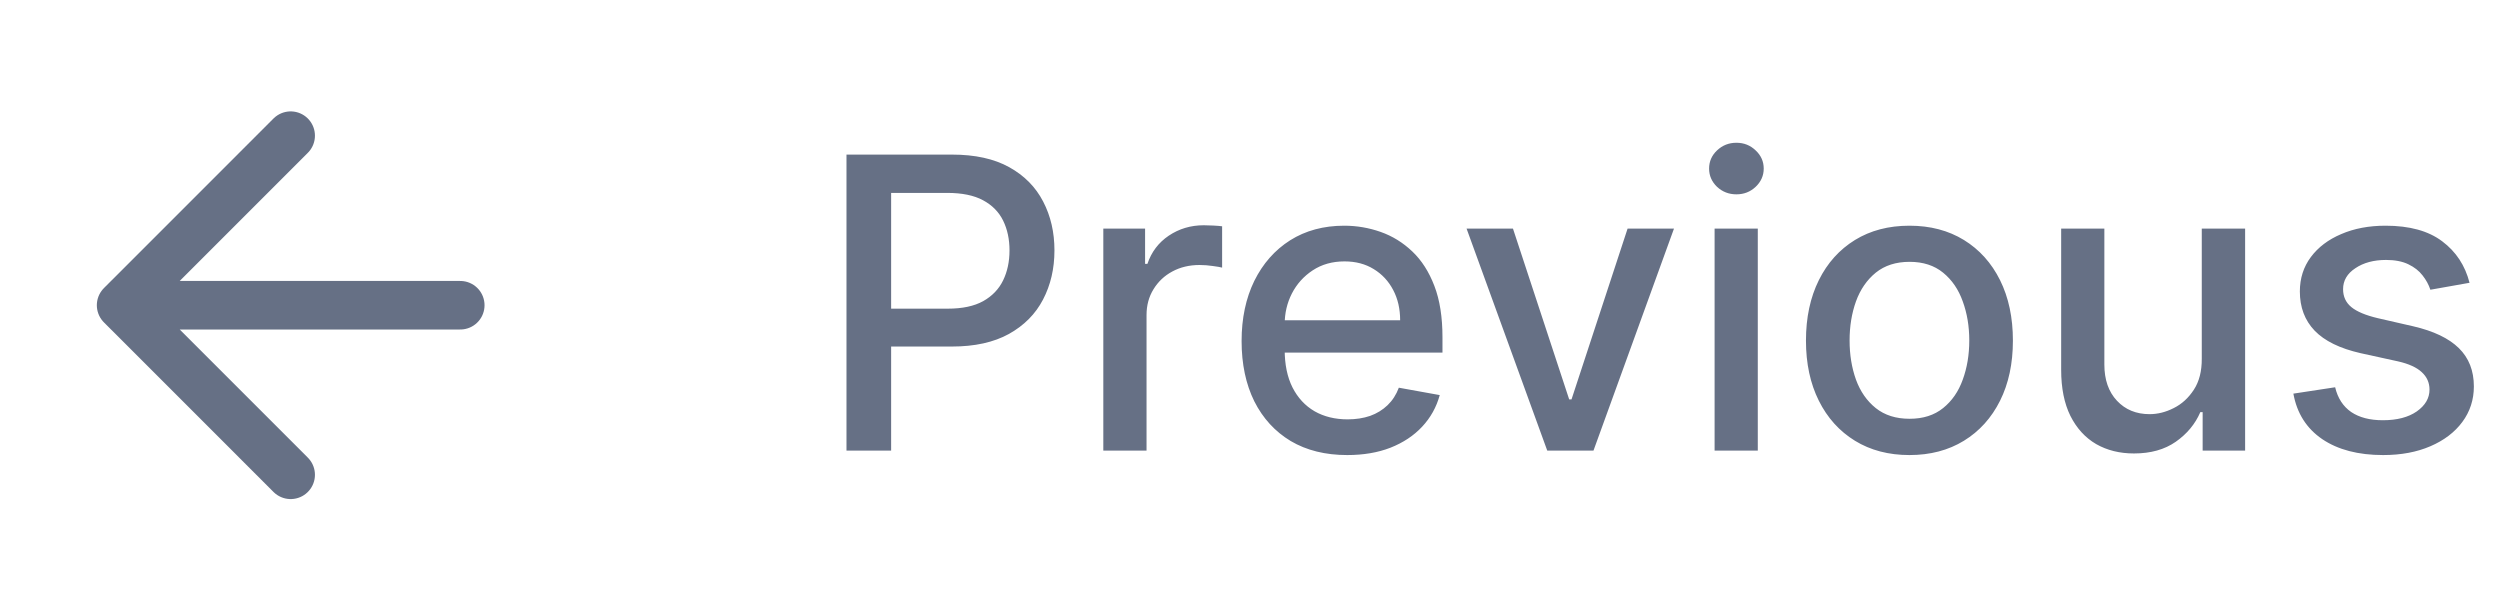 <svg width="86" height="21" viewBox="0 0 86 21" fill="none" xmlns="http://www.w3.org/2000/svg">
    <path d="M15.833 10.5H4.166M4.166 10.5L9.999 16.333M4.166 10.5L9.999 4.667" stroke="#667085" stroke-width="1.67" stroke-linecap="round" stroke-linejoin="round"/>
    <path d="M29.119 15.5V5.318H32.748C33.54 5.318 34.196 5.462 34.717 5.751C35.237 6.039 35.626 6.433 35.885 6.934C36.144 7.431 36.273 7.991 36.273 8.614C36.273 9.241 36.142 9.804 35.88 10.305C35.621 10.802 35.23 11.196 34.707 11.488C34.186 11.776 33.532 11.921 32.743 11.921H30.247V10.618H32.604C33.104 10.618 33.51 10.532 33.822 10.359C34.133 10.184 34.362 9.945 34.508 9.643C34.654 9.342 34.727 8.999 34.727 8.614C34.727 8.23 34.654 7.888 34.508 7.59C34.362 7.292 34.132 7.058 33.817 6.889C33.505 6.72 33.094 6.636 32.584 6.636H30.655V15.5H29.119ZM37.954 15.5V7.864H39.391V9.077H39.471C39.61 8.666 39.855 8.343 40.206 8.107C40.561 7.869 40.962 7.749 41.41 7.749C41.502 7.749 41.612 7.753 41.738 7.759C41.867 7.766 41.968 7.774 42.041 7.784V9.206C41.981 9.189 41.875 9.171 41.723 9.151C41.57 9.128 41.418 9.116 41.265 9.116C40.914 9.116 40.601 9.191 40.326 9.34C40.054 9.486 39.839 9.69 39.679 9.952C39.52 10.21 39.441 10.505 39.441 10.837V15.5H37.954ZM46.345 15.654C45.593 15.654 44.945 15.493 44.401 15.172C43.861 14.847 43.443 14.391 43.148 13.805C42.857 13.215 42.711 12.524 42.711 11.732C42.711 10.949 42.857 10.26 43.148 9.663C43.443 9.067 43.854 8.601 44.381 8.266C44.912 7.932 45.532 7.764 46.241 7.764C46.672 7.764 47.089 7.835 47.494 7.978C47.898 8.12 48.261 8.344 48.582 8.649C48.904 8.954 49.157 9.35 49.343 9.837C49.529 10.321 49.621 10.91 49.621 11.602V12.129H43.551V11.016H48.165C48.165 10.624 48.085 10.278 47.926 9.977C47.767 9.672 47.543 9.431 47.255 9.256C46.97 9.08 46.635 8.992 46.251 8.992C45.833 8.992 45.468 9.095 45.157 9.3C44.849 9.503 44.61 9.768 44.441 10.096C44.275 10.421 44.193 10.774 44.193 11.155V12.025C44.193 12.535 44.282 12.97 44.461 13.327C44.643 13.685 44.897 13.959 45.222 14.148C45.546 14.333 45.926 14.426 46.36 14.426C46.642 14.426 46.899 14.386 47.131 14.307C47.363 14.224 47.563 14.101 47.732 13.939C47.901 13.777 48.031 13.576 48.12 13.337L49.527 13.591C49.414 14.005 49.212 14.368 48.92 14.68C48.632 14.988 48.269 15.228 47.832 15.401C47.398 15.57 46.902 15.654 46.345 15.654ZM57.585 7.864L54.816 15.5H53.225L50.45 7.864H52.046L53.98 13.74H54.06L55.989 7.864H57.585ZM58.982 15.5V7.864H60.468V15.5H58.982ZM59.732 6.685C59.474 6.685 59.252 6.599 59.066 6.427C58.884 6.251 58.793 6.042 58.793 5.8C58.793 5.555 58.884 5.346 59.066 5.174C59.252 4.998 59.474 4.911 59.732 4.911C59.991 4.911 60.211 4.998 60.394 5.174C60.579 5.346 60.672 5.555 60.672 5.8C60.672 6.042 60.579 6.251 60.394 6.427C60.211 6.599 59.991 6.685 59.732 6.685ZM65.685 15.654C64.969 15.654 64.344 15.49 63.81 15.162C63.277 14.834 62.862 14.375 62.568 13.785C62.273 13.195 62.125 12.505 62.125 11.717C62.125 10.925 62.273 10.232 62.568 9.638C62.862 9.045 63.277 8.585 63.81 8.256C64.344 7.928 64.969 7.764 65.685 7.764C66.401 7.764 67.025 7.928 67.559 8.256C68.093 8.585 68.507 9.045 68.802 9.638C69.097 10.232 69.244 10.925 69.244 11.717C69.244 12.505 69.097 13.195 68.802 13.785C68.507 14.375 68.093 14.834 67.559 15.162C67.025 15.49 66.401 15.654 65.685 15.654ZM65.69 14.406C66.154 14.406 66.538 14.284 66.843 14.038C67.148 13.793 67.373 13.467 67.519 13.059C67.668 12.651 67.743 12.202 67.743 11.712C67.743 11.224 67.668 10.777 67.519 10.369C67.373 9.958 67.148 9.629 66.843 9.38C66.538 9.131 66.154 9.007 65.69 9.007C65.222 9.007 64.835 9.131 64.526 9.38C64.221 9.629 63.994 9.958 63.845 10.369C63.699 10.777 63.626 11.224 63.626 11.712C63.626 12.202 63.699 12.651 63.845 13.059C63.994 13.467 64.221 13.793 64.526 14.038C64.835 14.284 65.222 14.406 65.69 14.406ZM75.741 12.333V7.864H77.232V15.5H75.771V14.178H75.691C75.516 14.585 75.234 14.925 74.846 15.197C74.462 15.465 73.983 15.599 73.409 15.599C72.919 15.599 72.485 15.492 72.107 15.276C71.732 15.057 71.437 14.734 71.222 14.307C71.01 13.879 70.904 13.351 70.904 12.721V7.864H72.39V12.542C72.39 13.062 72.534 13.477 72.823 13.785C73.111 14.093 73.486 14.247 73.946 14.247C74.225 14.247 74.501 14.178 74.776 14.038C75.055 13.899 75.285 13.689 75.468 13.407C75.653 13.125 75.744 12.767 75.741 12.333ZM84.952 9.728L83.605 9.967C83.548 9.794 83.459 9.63 83.336 9.474C83.217 9.319 83.055 9.191 82.849 9.092C82.644 8.992 82.387 8.942 82.079 8.942C81.658 8.942 81.306 9.037 81.025 9.226C80.743 9.411 80.602 9.652 80.602 9.947C80.602 10.202 80.696 10.407 80.885 10.563C81.074 10.719 81.379 10.847 81.8 10.946L83.013 11.224C83.716 11.387 84.24 11.637 84.584 11.975C84.929 12.313 85.101 12.752 85.101 13.293C85.101 13.75 84.969 14.158 84.704 14.516C84.442 14.87 84.075 15.149 83.605 15.351C83.137 15.553 82.596 15.654 81.979 15.654C81.124 15.654 80.426 15.472 79.886 15.107C79.346 14.739 79.014 14.217 78.892 13.541L80.329 13.322C80.418 13.697 80.602 13.98 80.88 14.173C81.159 14.361 81.522 14.456 81.969 14.456C82.456 14.456 82.846 14.355 83.137 14.153C83.429 13.947 83.575 13.697 83.575 13.402C83.575 13.163 83.485 12.963 83.306 12.8C83.131 12.638 82.861 12.515 82.496 12.432L81.204 12.149C80.491 11.987 79.964 11.728 79.623 11.374C79.284 11.019 79.115 10.57 79.115 10.026C79.115 9.576 79.241 9.181 79.493 8.843C79.745 8.505 80.093 8.241 80.537 8.053C80.981 7.86 81.49 7.764 82.064 7.764C82.889 7.764 83.538 7.943 84.012 8.301C84.486 8.656 84.8 9.131 84.952 9.728Z" fill="#667085"/>
</svg>
